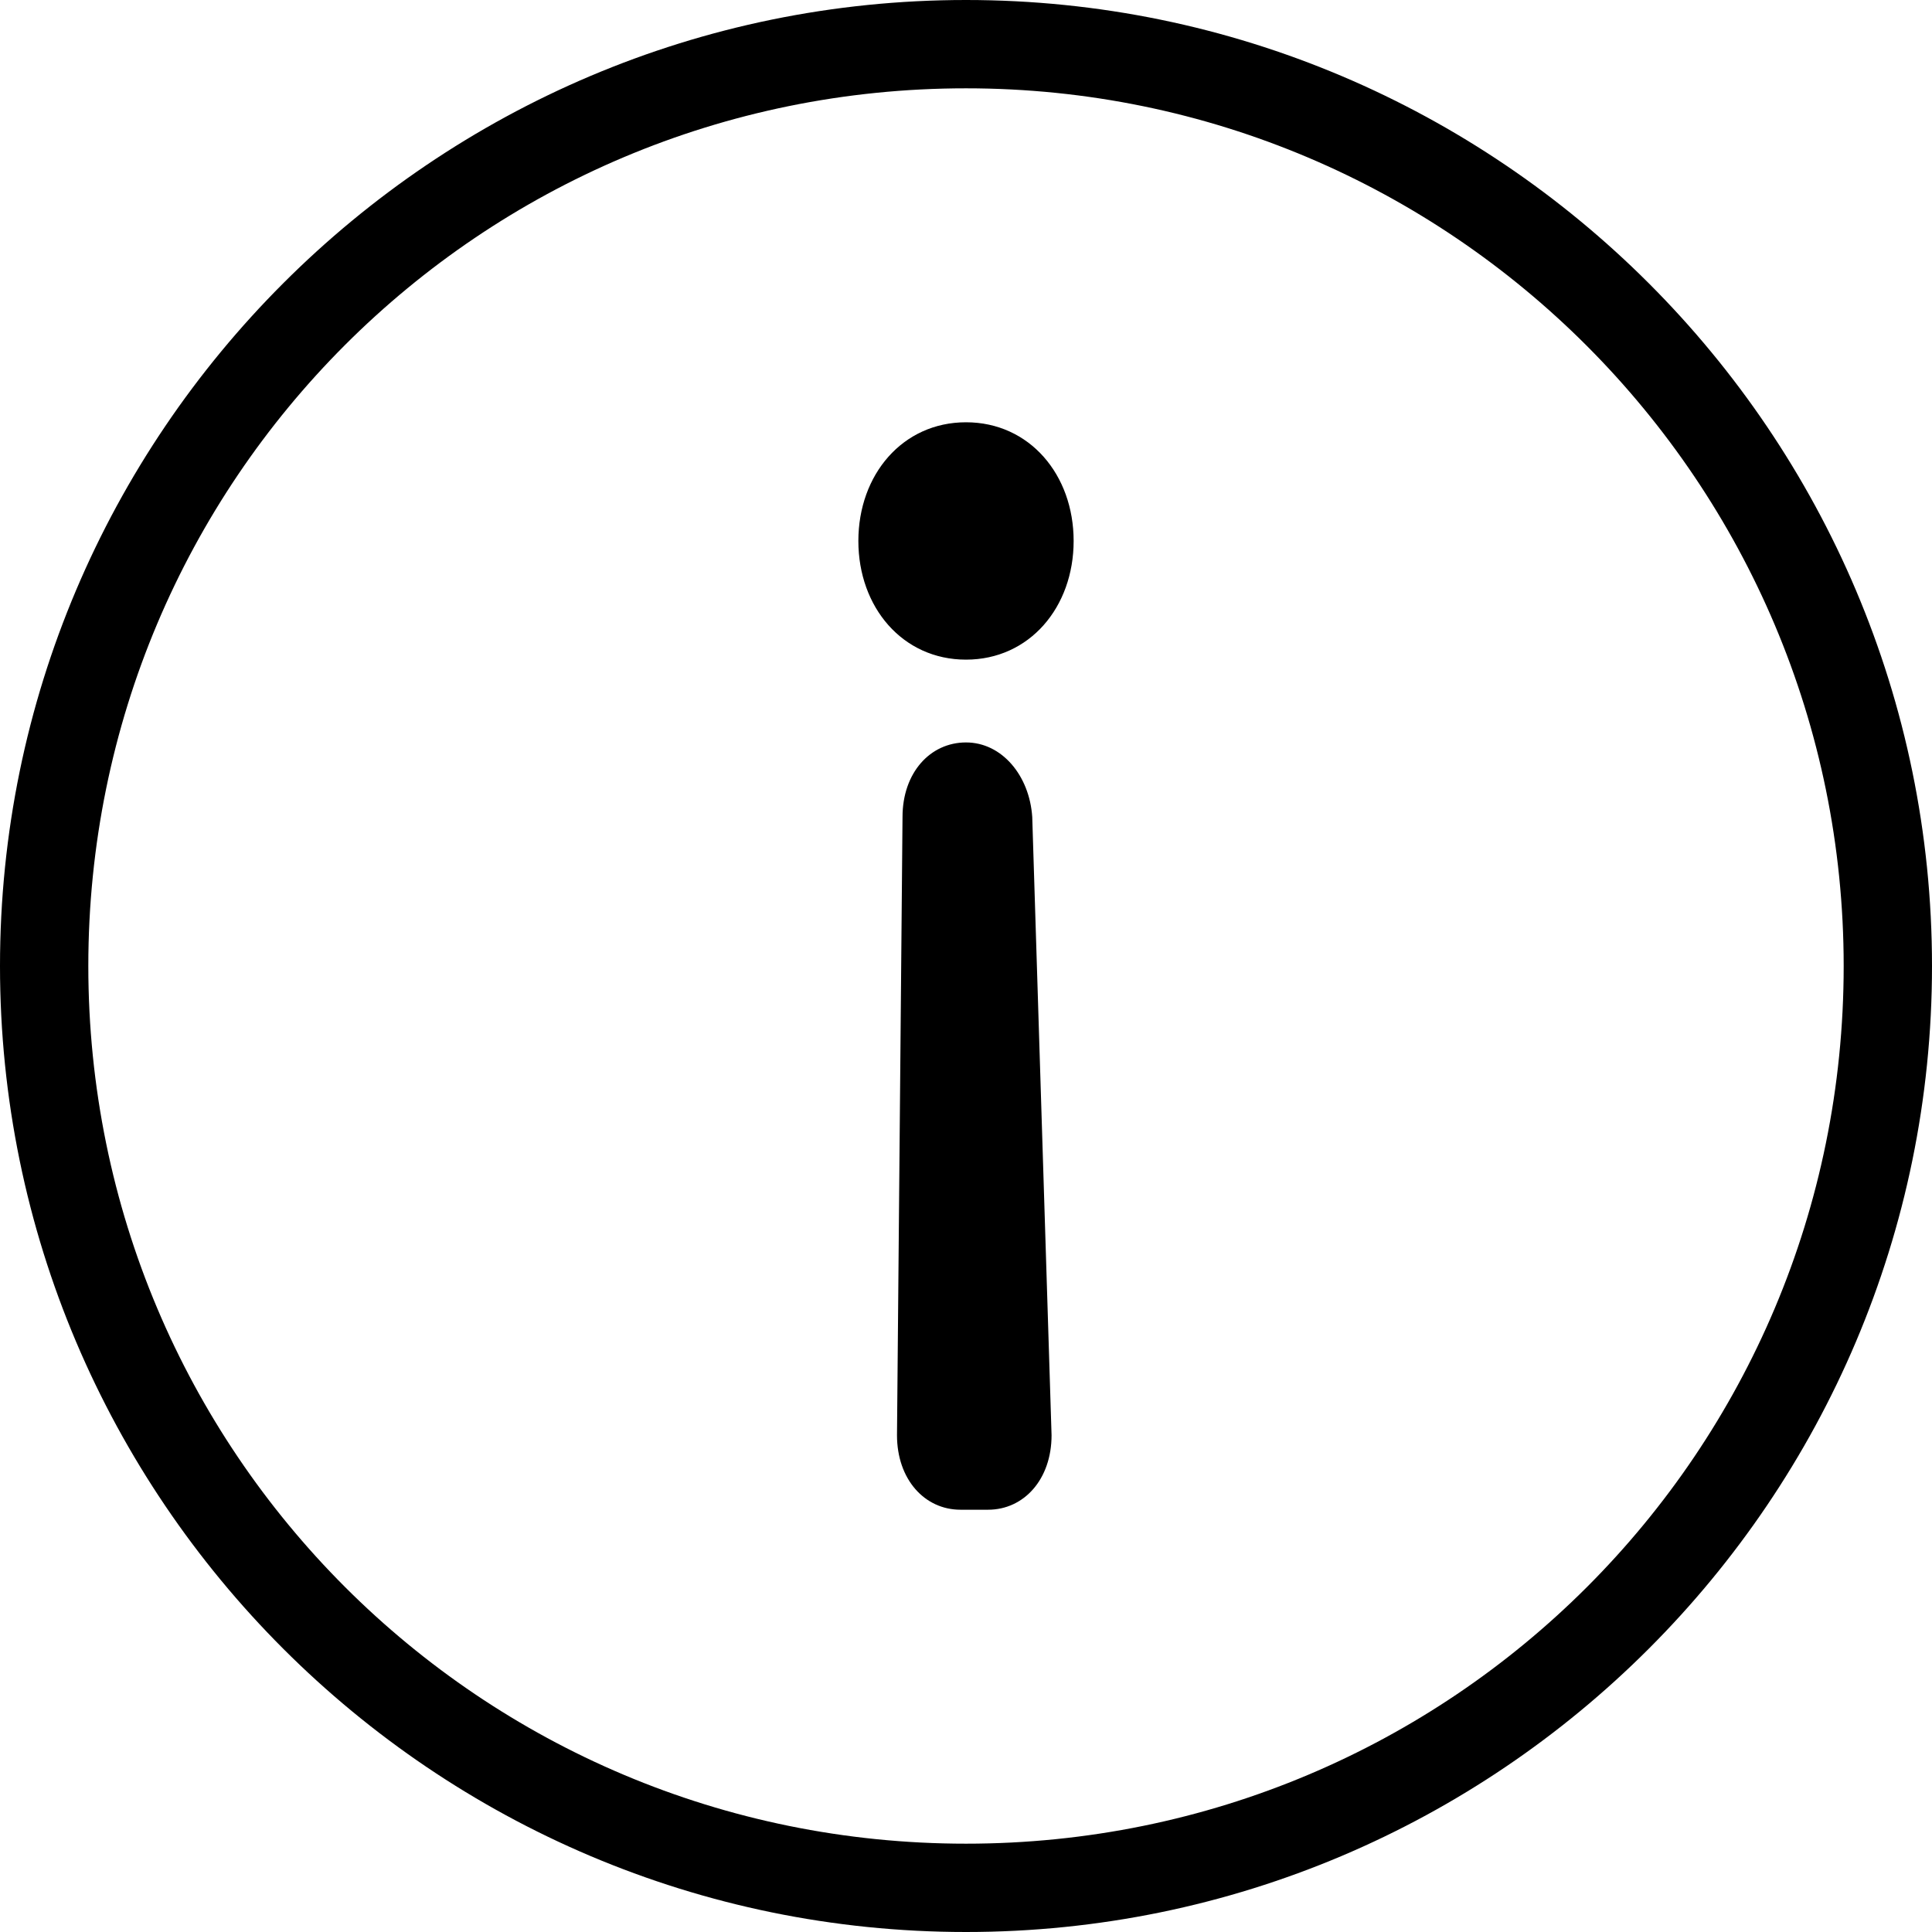 <?xml version="1.0" encoding="utf-8"?>
<!-- Generator: Adobe Illustrator 24.2.1, SVG Export Plug-In . SVG Version: 6.00 Build 0)  -->
<svg version="1.1" id="Capa_1" xmlns="http://www.w3.org/2000/svg" xmlns:xlink="http://www.w3.org/1999/xlink" x="0px" y="0px"
	 viewBox="0 0 70 70" style="enable-background:new 0 0 70 70;" xml:space="preserve">
<style type="text/css">
	.st0{fill-rule:evenodd;clip-rule:evenodd;}
</style>
<desc>Created with Sketch.</desc>
<g id="admiration">
	<path id="Shape" class="st0" d="M35,0C15.7,0,0,15.7,0,35s15.7,35,35,35s35-15.7,35-35S54.3,0,35,0z M35,66.8
		C17.4,66.8,3.2,52.6,3.2,35S17.4,3.2,35,3.2S66.8,17.5,66.8,35C66.8,52.6,52.6,66.8,35,66.8z M35,26.9c-1.3,0-2.3,1.1-2.3,2.7
		l-0.2,22.4c0,1.6,1,2.7,2.3,2.7h1c1.3,0,2.3-1.1,2.3-2.7l-0.7-22.4C37.3,28.1,36.3,26.9,35,26.9z M35,15.3c-2.3,0-3.9,1.9-3.9,4.3
		s1.6,4.3,3.9,4.3s3.9-1.9,3.9-4.3S37.3,15.3,35,15.3z"/>
</g>
</svg>
